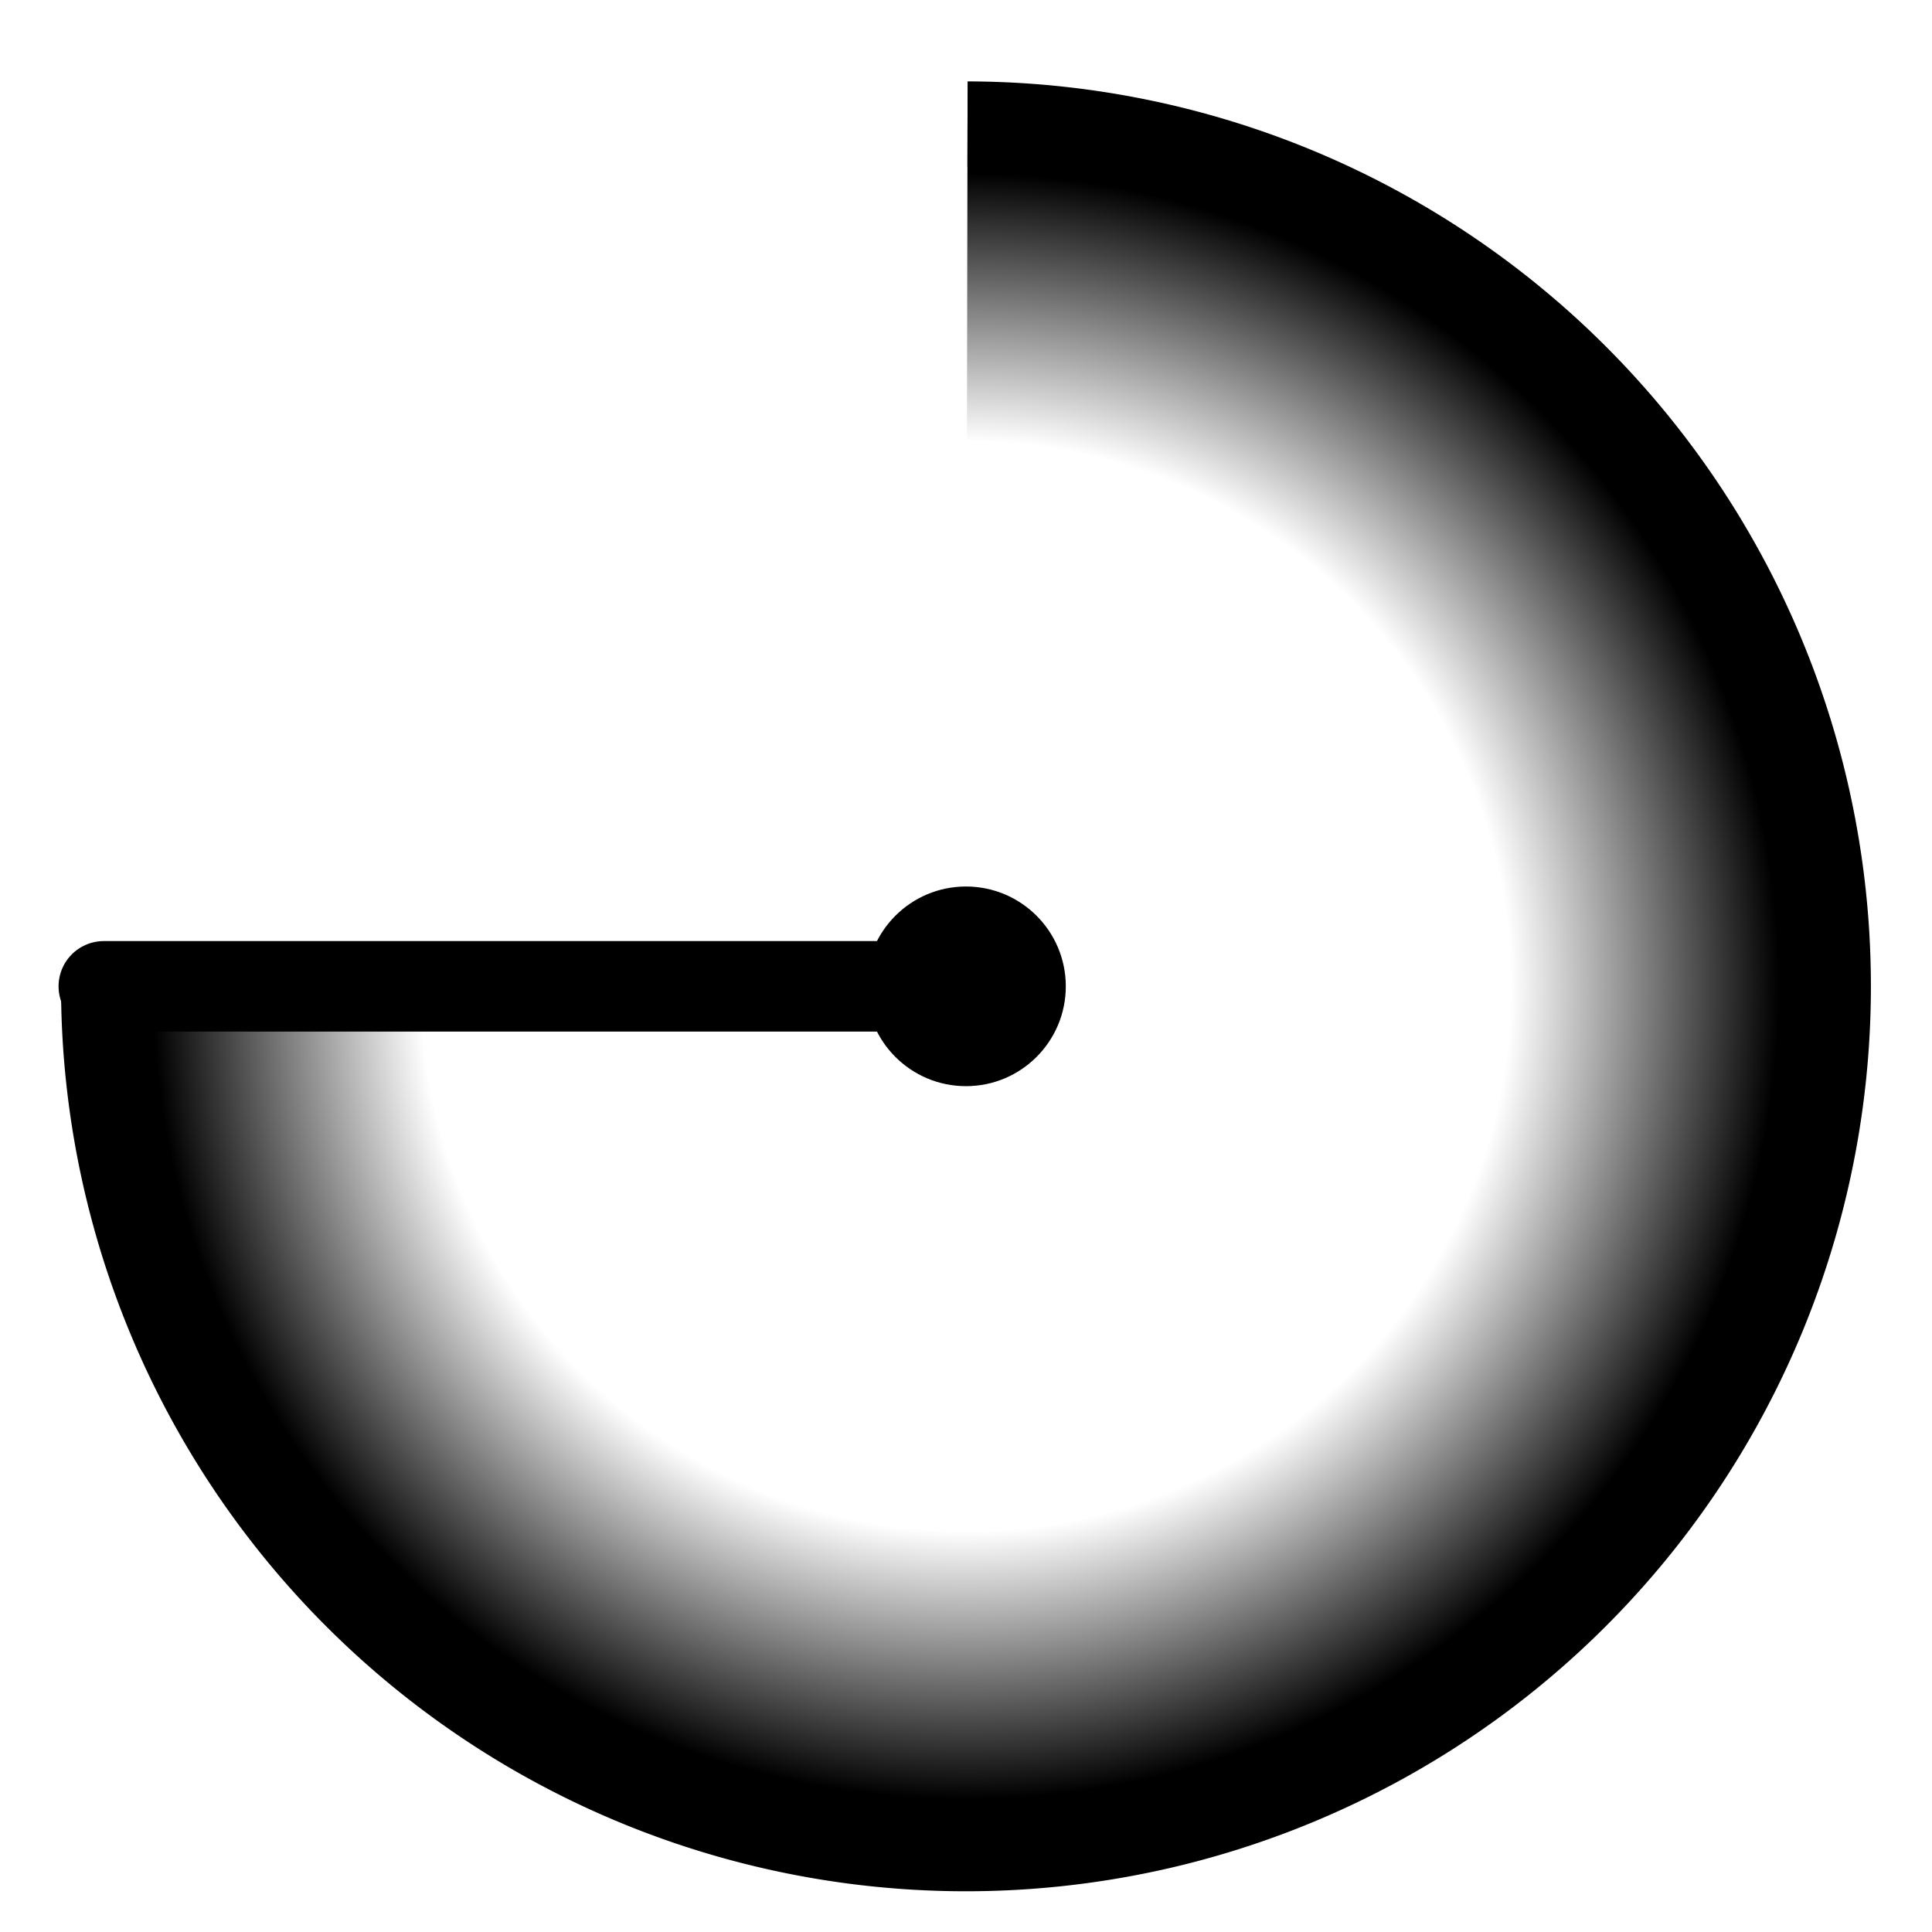 <?xml version="1.0" encoding="UTF-8" standalone="no"?>
<!-- Created with Inkscape (http://www.inkscape.org/) -->

<svg
   width="128"
   height="128"
   viewBox="0 0 33.867 33.867"
   version="1.1"
   id="svg539"
   inkscape:version="1.2.1 (9c6d41e410, 2022-07-14)"
   sodipodi:docname="turn.svg"
   xmlns:inkscape="http://www.inkscape.org/namespaces/inkscape"
   xmlns:sodipodi="http://sodipodi.sourceforge.net/DTD/sodipodi-0.dtd"
   xmlns:xlink="http://www.w3.org/1999/xlink"
   xmlns="http://www.w3.org/2000/svg"
   xmlns:svg="http://www.w3.org/2000/svg">
  <sodipodi:namedview
     id="namedview541"
     pagecolor="#505050"
     bordercolor="#000000"
     borderopacity="1"
     inkscape:showpageshadow="0"
     inkscape:pageopacity="0"
     inkscape:pagecheckerboard="1"
     inkscape:deskcolor="#505050"
     inkscape:document-units="px"
     showgrid="false"
     inkscape:zoom="4.1776837"
     inkscape:cx="70.014875"
     inkscape:cy="82.222597"
     inkscape:window-width="1920"
     inkscape:window-height="1010"
     inkscape:window-x="-6"
     inkscape:window-y="-6"
     inkscape:window-maximized="1"
     inkscape:current-layer="layer1" />
  <defs
     id="defs536">
    <linearGradient
       inkscape:collect="always"
       id="linearGradient1229">
      <stop
         style="stop-color:#000000;stop-opacity:0;"
         offset="0.602"
         id="stop1225" />
      <stop
         style="stop-color:#000000;stop-opacity:1;"
         offset="0.899"
         id="stop1227" />
    </linearGradient>
    <radialGradient
       inkscape:collect="always"
       xlink:href="#linearGradient1229"
       id="radialGradient1874"
       cx="16.933"
       cy="17.29"
       fx="16.933"
       fy="17.29"
       r="15.863"
       gradientTransform="translate(0,1.3967685e-5)"
       gradientUnits="userSpaceOnUse" />
  </defs>
  <g
     inkscape:label="Layer 1"
     inkscape:groupmode="layer"
     id="layer1">
    <g
       id="g2770">
      <path
         style="fill:none;stroke:#000000;stroke-width:1.5;paint-order:markers stroke fill;stop-color:#000000;fill-opacity:1"
         id="path1107"
         sodipodi:type="arc"
         sodipodi:cx="16.933332"
         sodipodi:cy="17.289783"
         sodipodi:rx="15.112933"
         sodipodi:ry="15.112933"
         sodipodi:start="4.7141775"
         sodipodi:end="3.1426191"
         sodipodi:arc-type="arc"
         d="M 16.96,2.177 A 15.113,15.113 0 0 1 32.046,17.313 15.113,15.113 0 0 1 16.914,32.403 15.113,15.113 0 0 1 1.82,17.274"
         sodipodi:open="true" />
      <path
         style="fill:url(#radialGradient1874);fill-opacity:1;stroke:none;stroke-width:1.587;paint-order:markers stroke fill;stop-color:#000000;stroke-dasharray:none"
         id="path1876"
         sodipodi:type="arc"
         sodipodi:cx="16.933332"
         sodipodi:cy="17.289783"
         sodipodi:rx="15.112933"
         sodipodi:ry="15.112933"
         sodipodi:start="4.7141775"
         sodipodi:end="3.1426191"
         sodipodi:arc-type="slice"
         d="M 16.96,2.177 A 15.113,15.113 0 0 1 32.046,17.313 15.113,15.113 0 0 1 16.914,32.403 15.113,15.113 0 0 1 1.82,17.274 l 15.113,0.016 z" />
      <circle
         style="fill:#000000;stroke:none;stroke-width:1.5;paint-order:markers stroke fill;stop-color:#000000"
         id="path1930"
         cx="16.933"
         cy="17.29"
         r="1.75" />
      <path
         style="fill:none;stroke:#000000;stroke-width:1.587;stroke-linecap:round;stroke-linejoin:round;stroke-opacity:1;stroke-dasharray:none"
         d="M 1.82,17.29 H 16.933"
         id="path2038" />
    </g>
  </g>
</svg>

